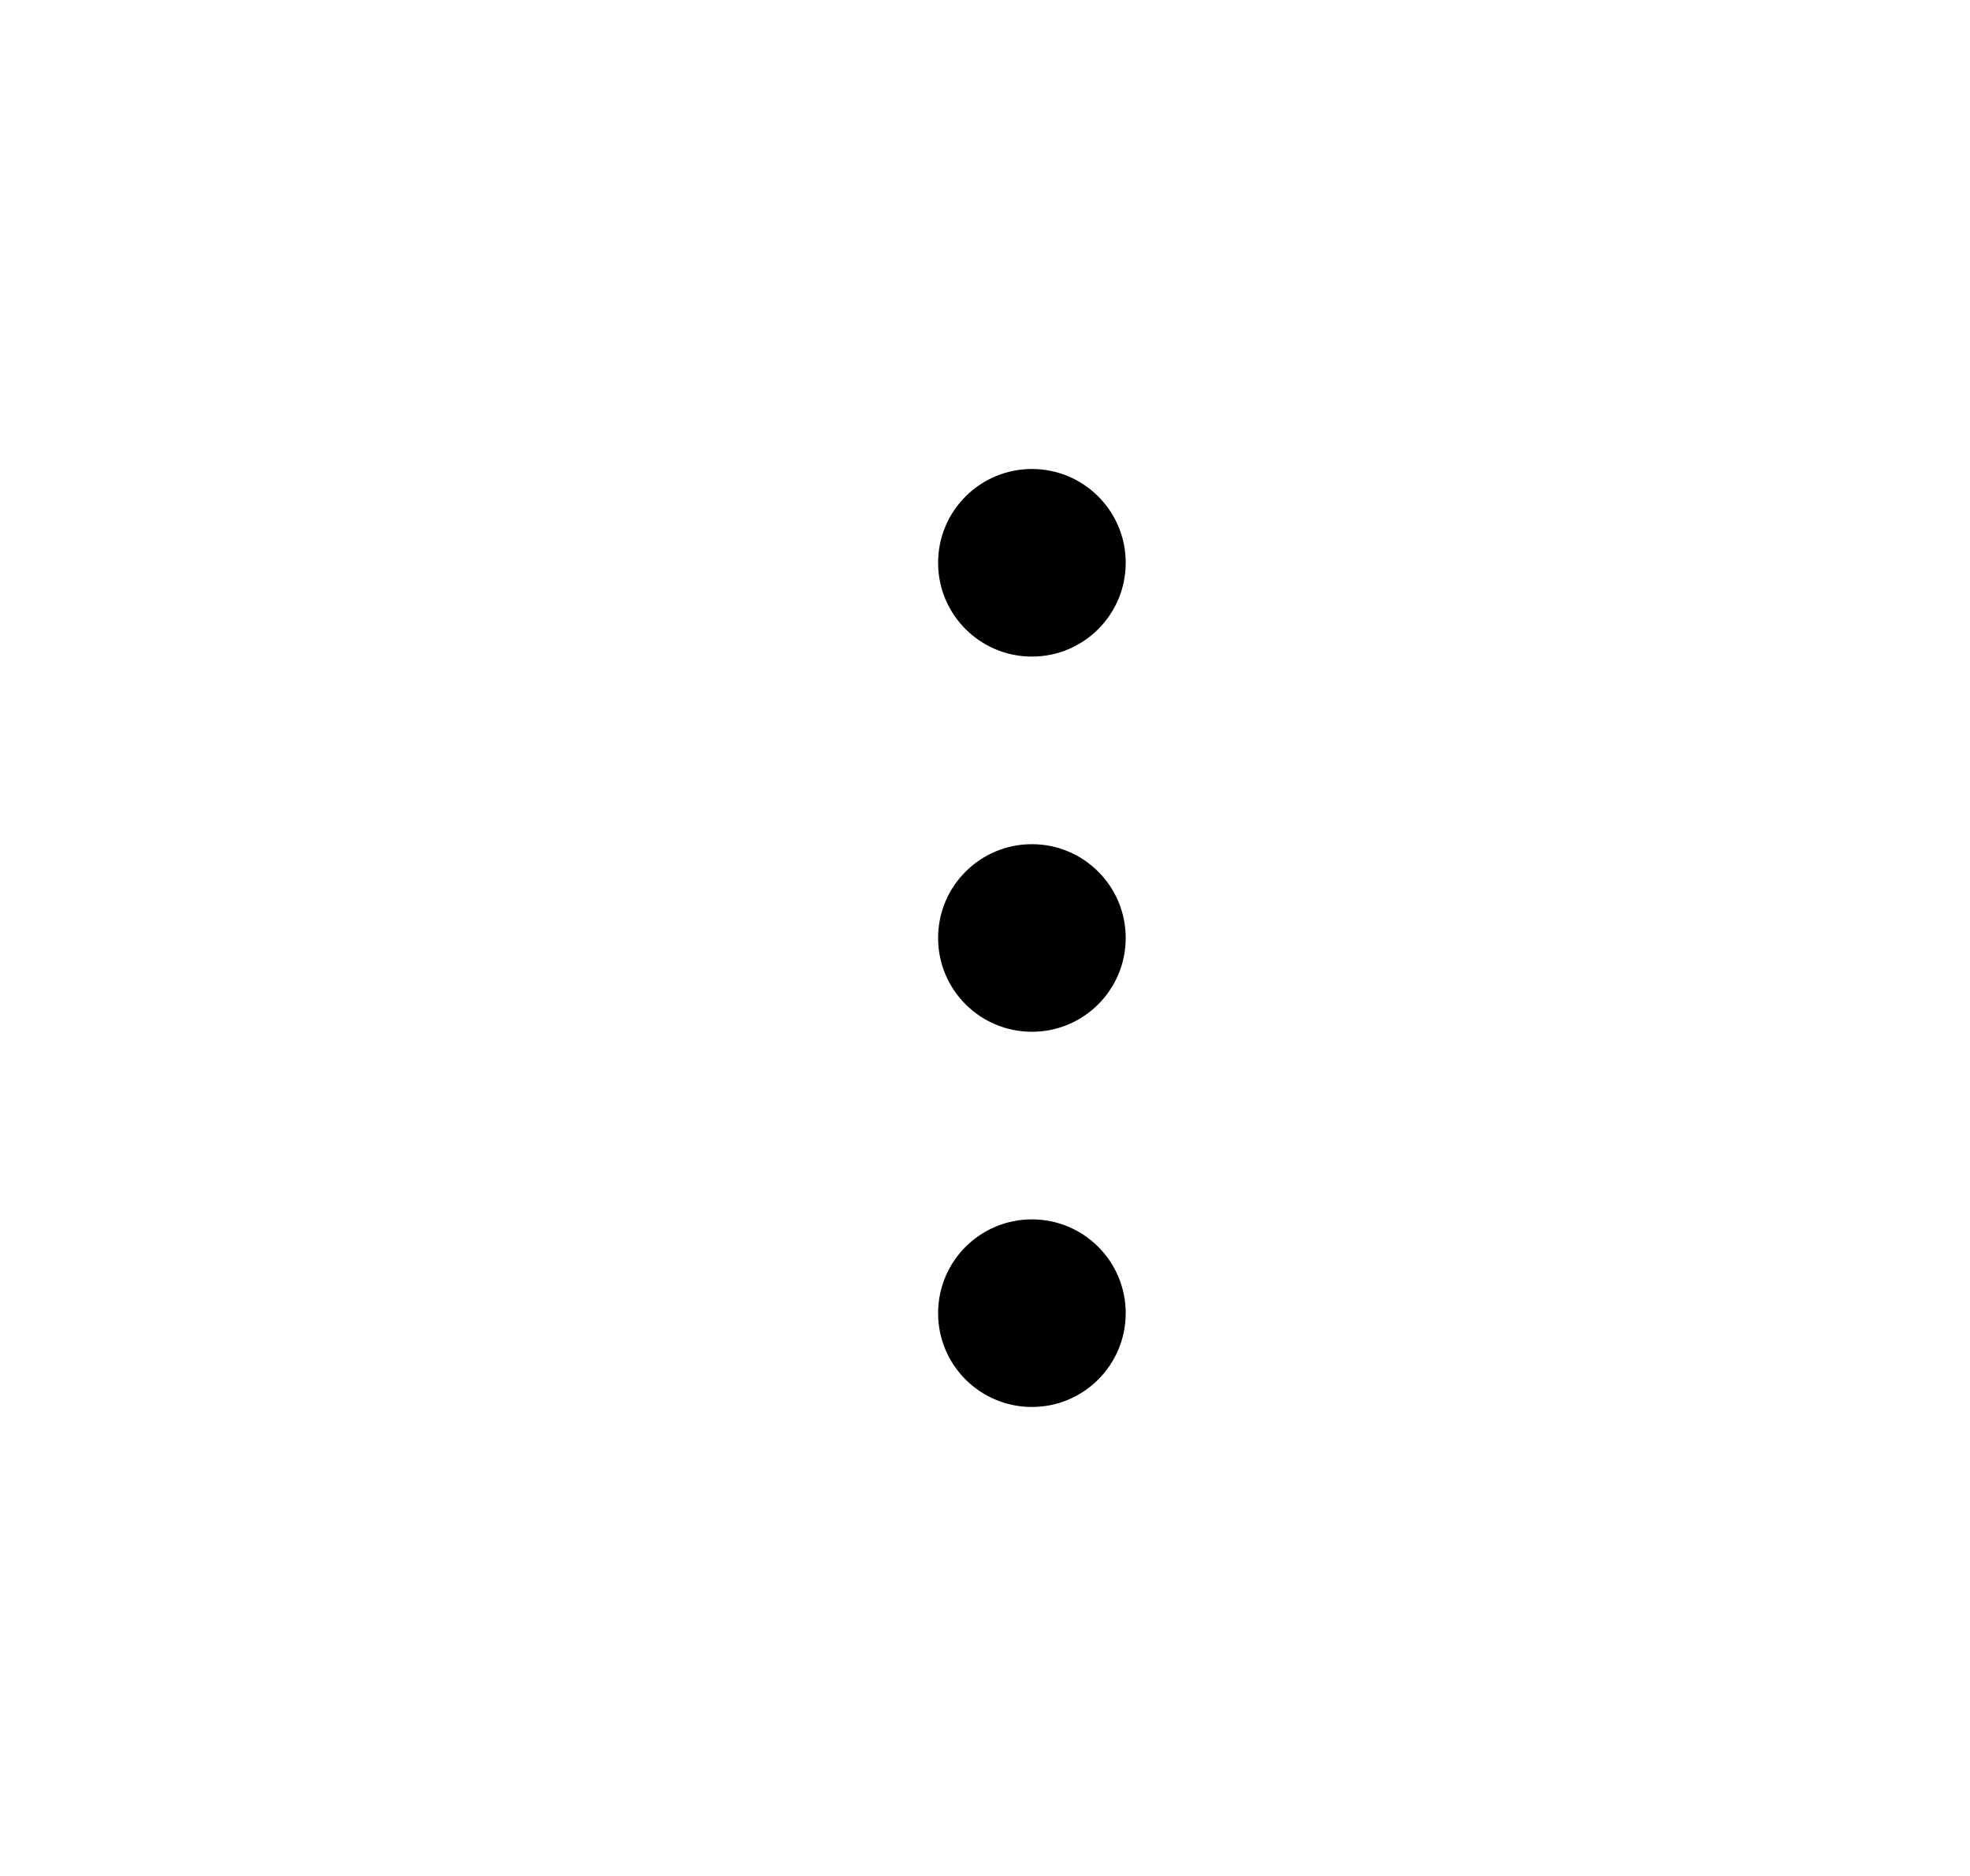 <?xml version="1.0" encoding="UTF-8"?>
<svg width="21px" height="20px" viewBox="0 0 21 20" version="1.1" xmlns="http://www.w3.org/2000/svg" xmlns:xlink="http://www.w3.org/1999/xlink">
    <title>More_Small_20X20</title>
    <g id="More_Small_20X20" stroke="none" stroke-width="1" fill="none" fill-rule="evenodd" transform="translate(1, 0)">
        <path d="M10,13 C10.552,13 11,13.447 11,14 C11,14.553 10.552,15 10,15 C9.448,15 9,14.553 9,14 C9,13.447 9.448,13 10,13 Z M10,9 C10.552,9 11,9.447 11,10 C11,10.553 10.552,11 10,11 C9.448,11 9,10.553 9,10 C9,9.447 9.448,9 10,9 Z M10,5 C10.552,5 11,5.447 11,6 C11,6.553 10.552,7 10,7 C9.448,7 9,6.553 9,6 C9,5.447 9.448,5 10,5 Z" id="Combined-Shape" fill="#000000"></path>
    </g>
</svg>